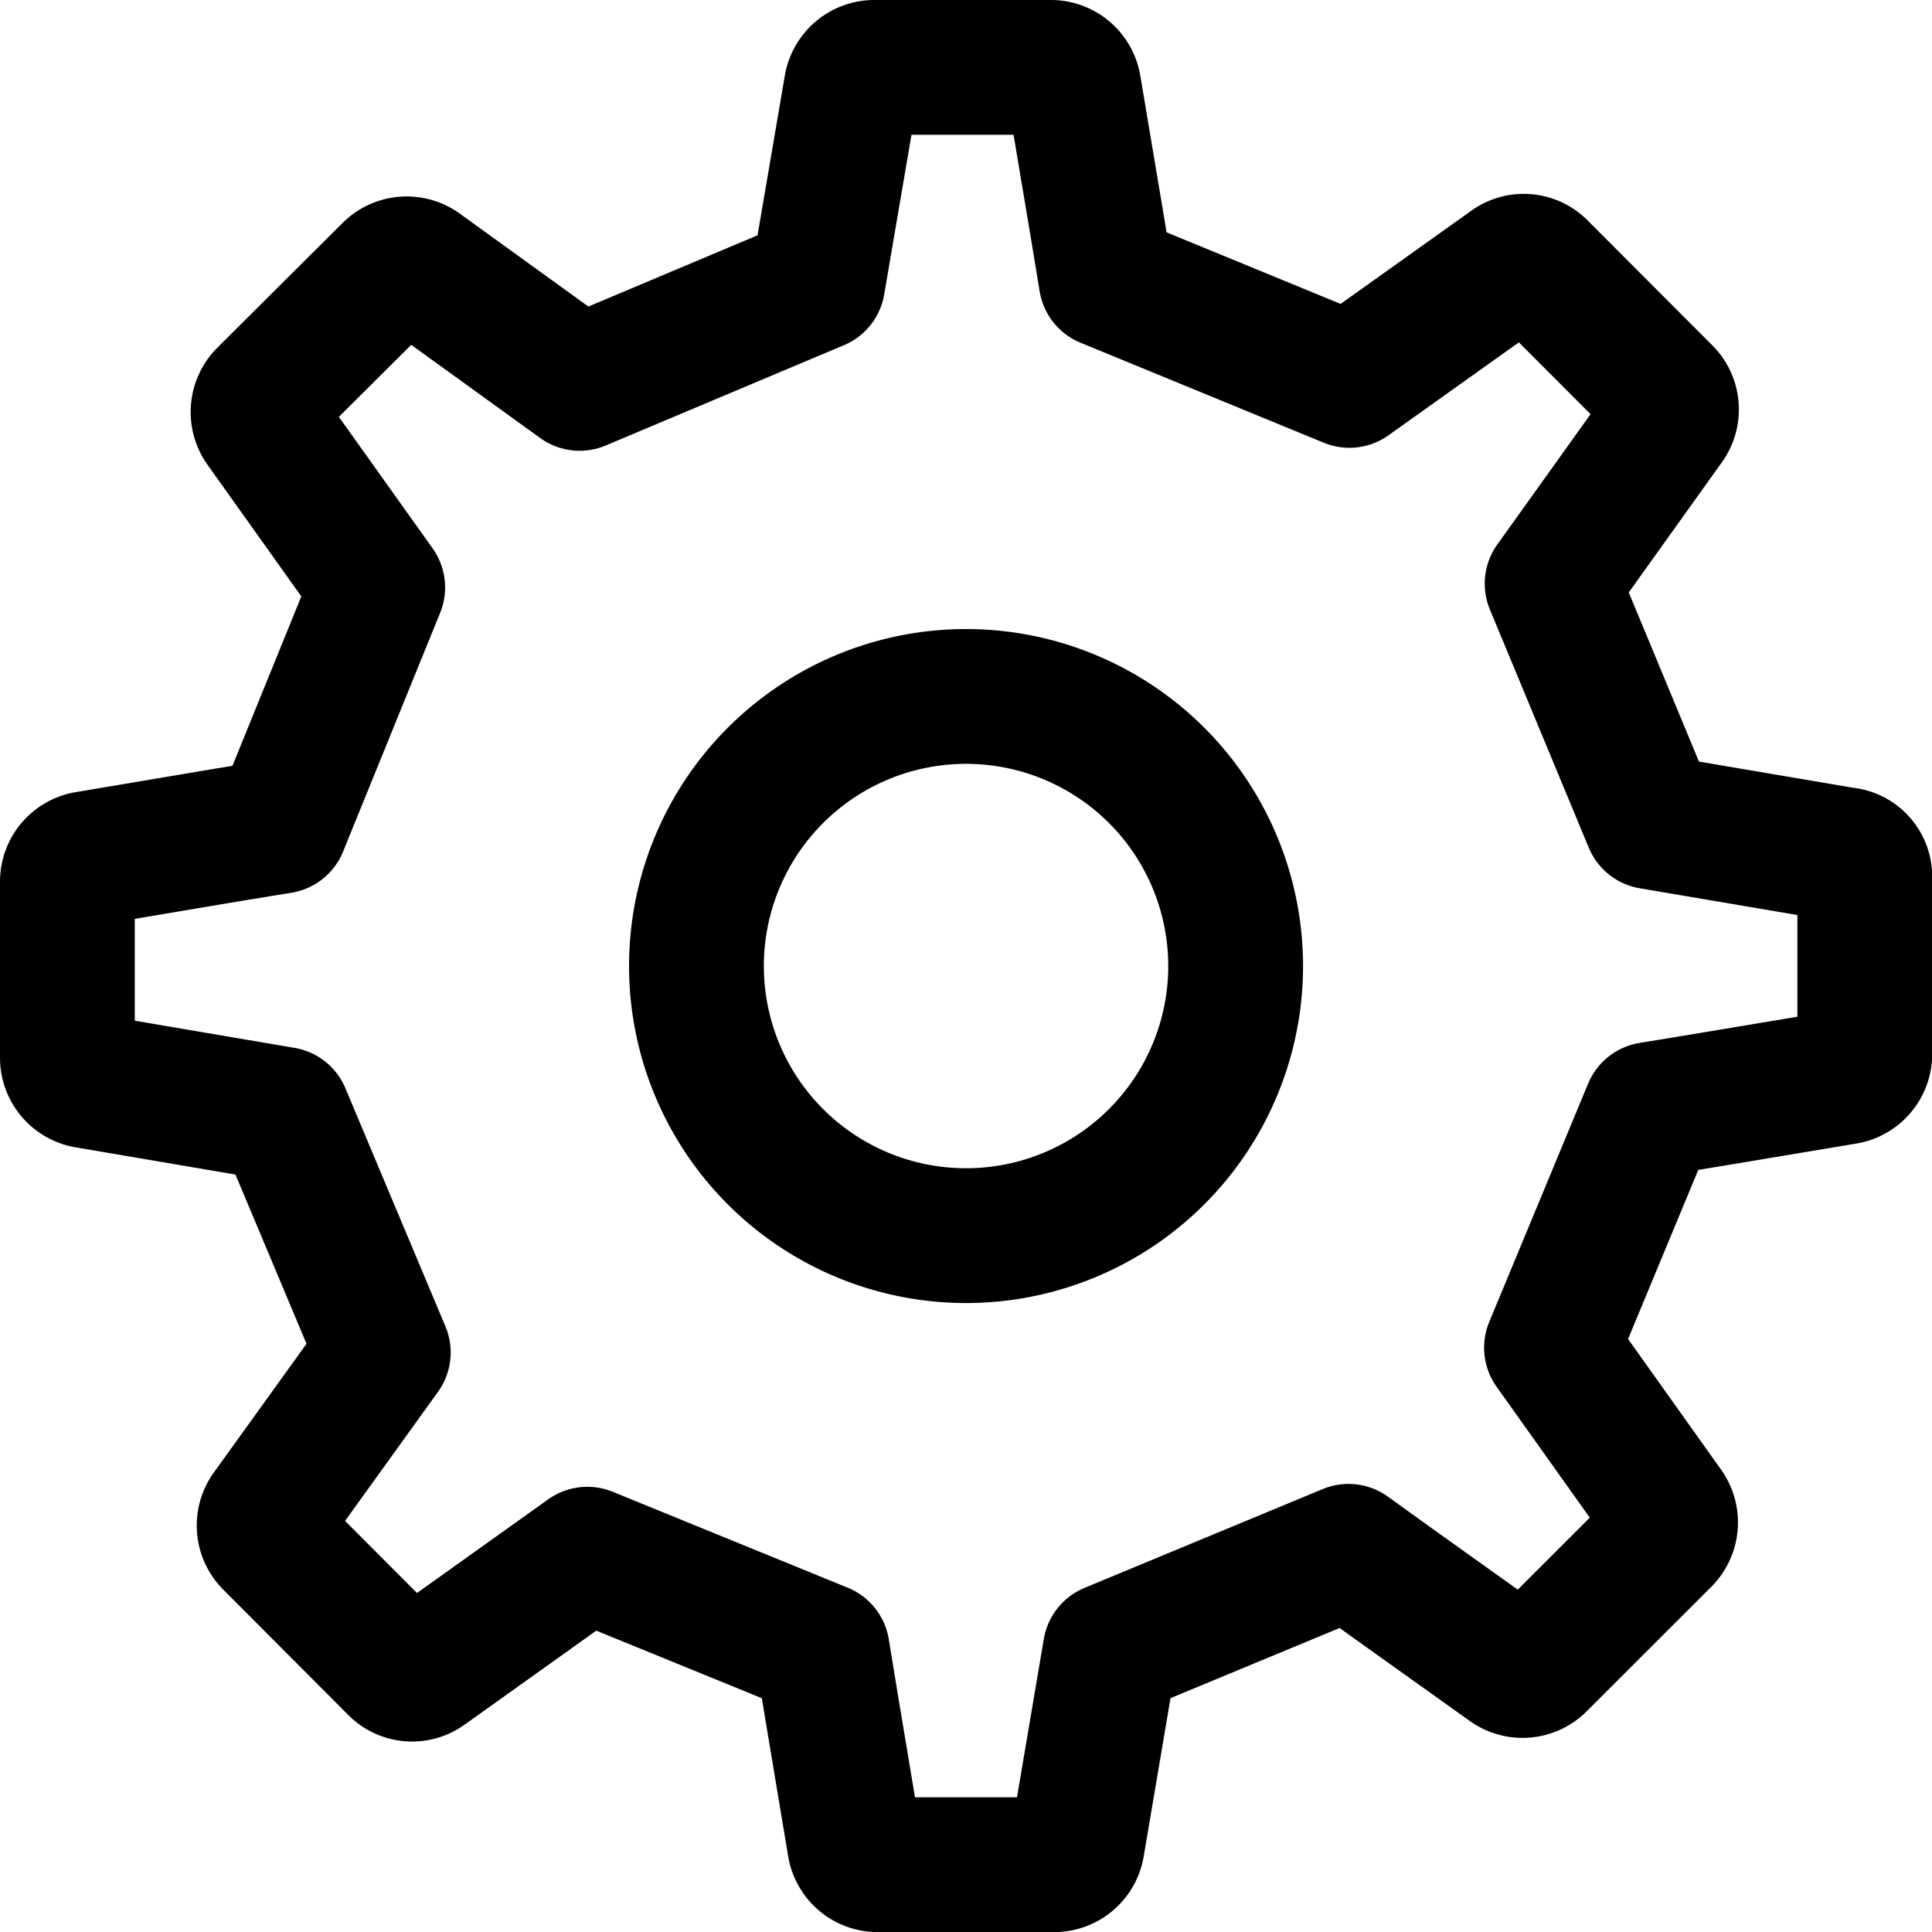 <svg xmlns="http://www.w3.org/2000/svg" width="21.499" height="21.5" viewBox="0 0 21.499 21.5">
  <g id="settings" transform="translate(-1.25 -1.25)">
    <g id="Group_31" data-name="Group 31">
      <path id="Path_25" data-name="Path 25" d="M12,15a3,3,0,1,0-3-3A3,3,0,0,0,12,15Z" fill="none" stroke="#000" stroke-linecap="round" stroke-linejoin="round" stroke-width="1.5"/>
      <path id="Path_26" data-name="Path 26" d="M21.79,10.763l-2.168-.368-1.1-2.65.358-.5L19.8,5.959a.259.259,0,0,0-.029-.339L18.39,4.237a.252.252,0,0,0-.334-.03l-1.79,1.276L13.559,4.37l-.1-.608L13.2,2.219A.26.26,0,0,0,12.936,2H10.982a.261.261,0,0,0-.26.222L10.35,4.4,7.7,5.516,5.923,4.232a.26.26,0,0,0-.335.034L4.2,5.648a.263.263,0,0,0-.03.339l1.283,1.8-1.08,2.657-.611.1-1.543.26a.26.26,0,0,0-.219.26v1.955a.261.261,0,0,0,.222.26l2.18.371L5.515,16.3l-.364.506-.912,1.267a.26.26,0,0,0,.03.34L5.652,19.8a.252.252,0,0,0,.334.03l1.8-1.285L10.4,19.612l.1.61.26,1.559a.26.26,0,0,0,.26.219h1.958a.26.26,0,0,0,.26-.221l.367-2.166,2.651-1.1.5.36,1.289.92a.26.26,0,0,0,.333-.032l1.384-1.383a.263.263,0,0,0,.029-.339l-1.276-1.792,1.1-2.651.608-.1,1.558-.26a.26.26,0,0,0,.22-.26v-1.97a.244.244,0,0,0-.21-.244Z" fill="none" stroke="#000" stroke-linecap="round" stroke-linejoin="round" stroke-width="1.5"/>
    </g>
  </g>
</svg>
